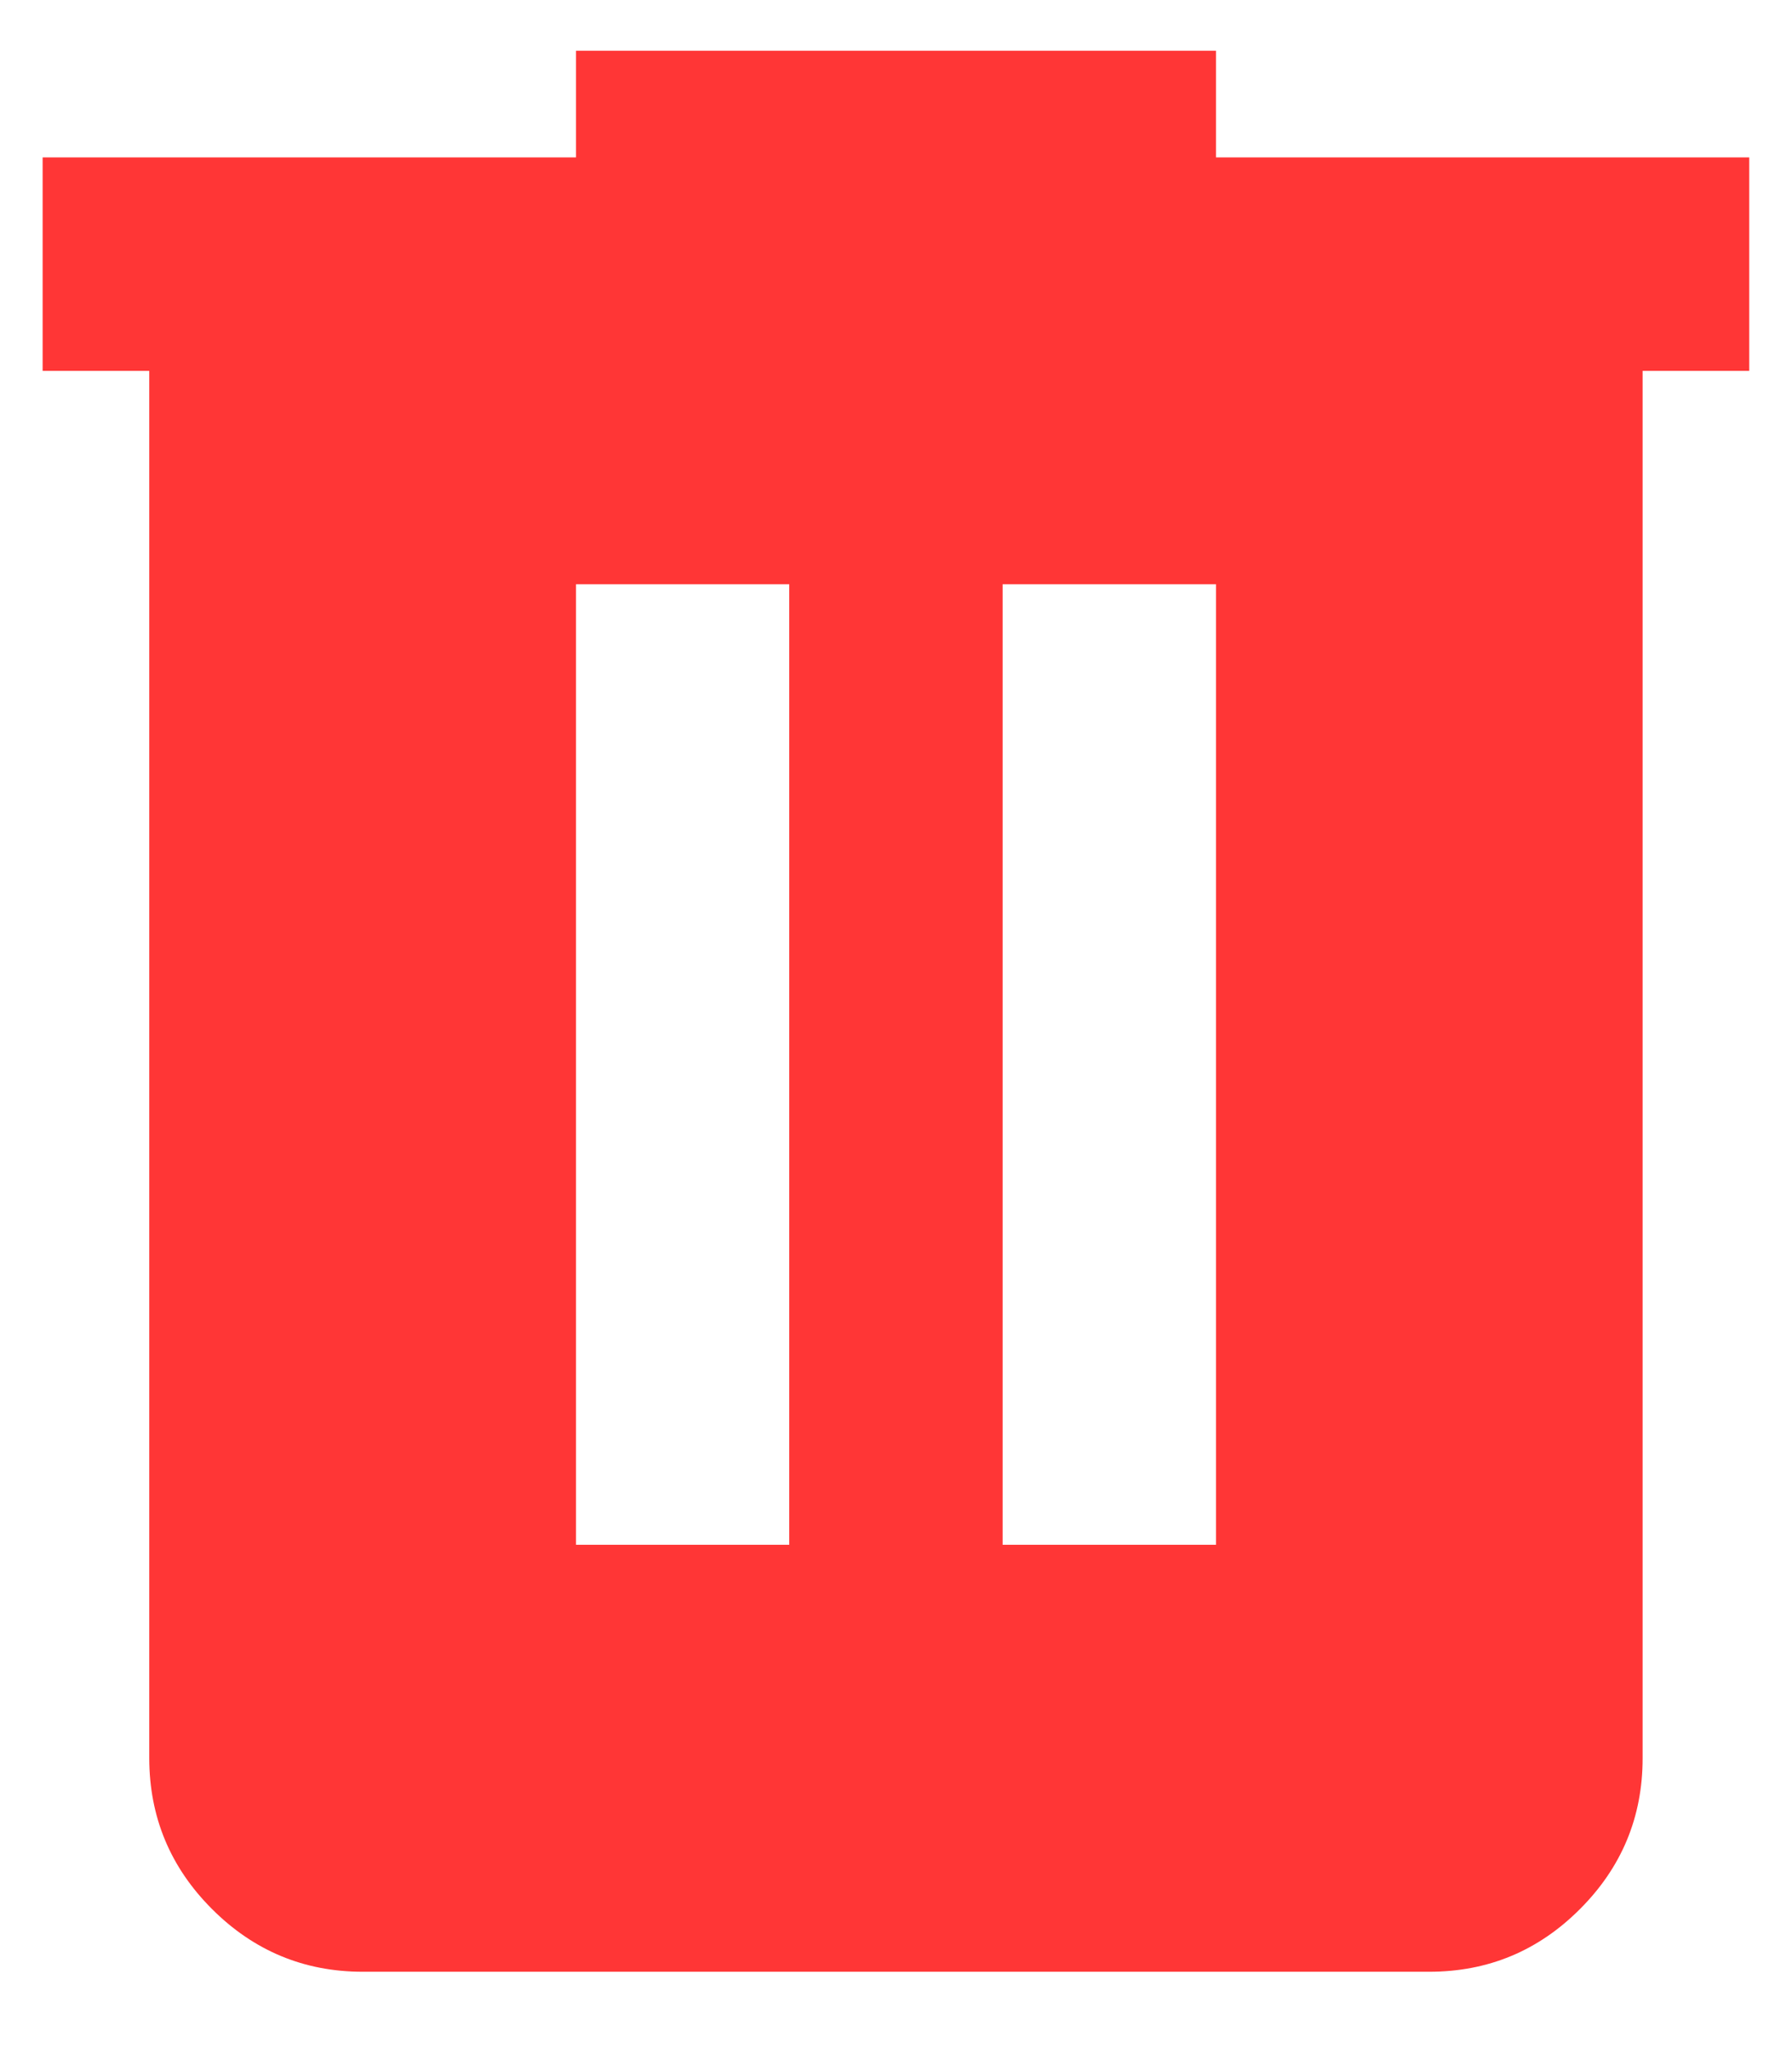 <svg width="14" height="16" viewBox="0 0 14 16" fill="none" xmlns="http://www.w3.org/2000/svg">
<path d="M2.833 15.396C2.375 15.396 1.982 15.232 1.656 14.906C1.33 14.58 1.167 14.188 1.166 13.729V2.896H0.333V1.229H4.5V0.396H9.5V1.229H13.666V2.896H12.833V13.729C12.833 14.187 12.67 14.58 12.344 14.906C12.018 15.233 11.625 15.396 11.166 15.396H2.833ZM4.5 12.062H6.166V4.562H4.5V12.062ZM7.833 12.062H9.5V4.562H7.833V12.062Z" fill="#FF3636"/>
</svg>

